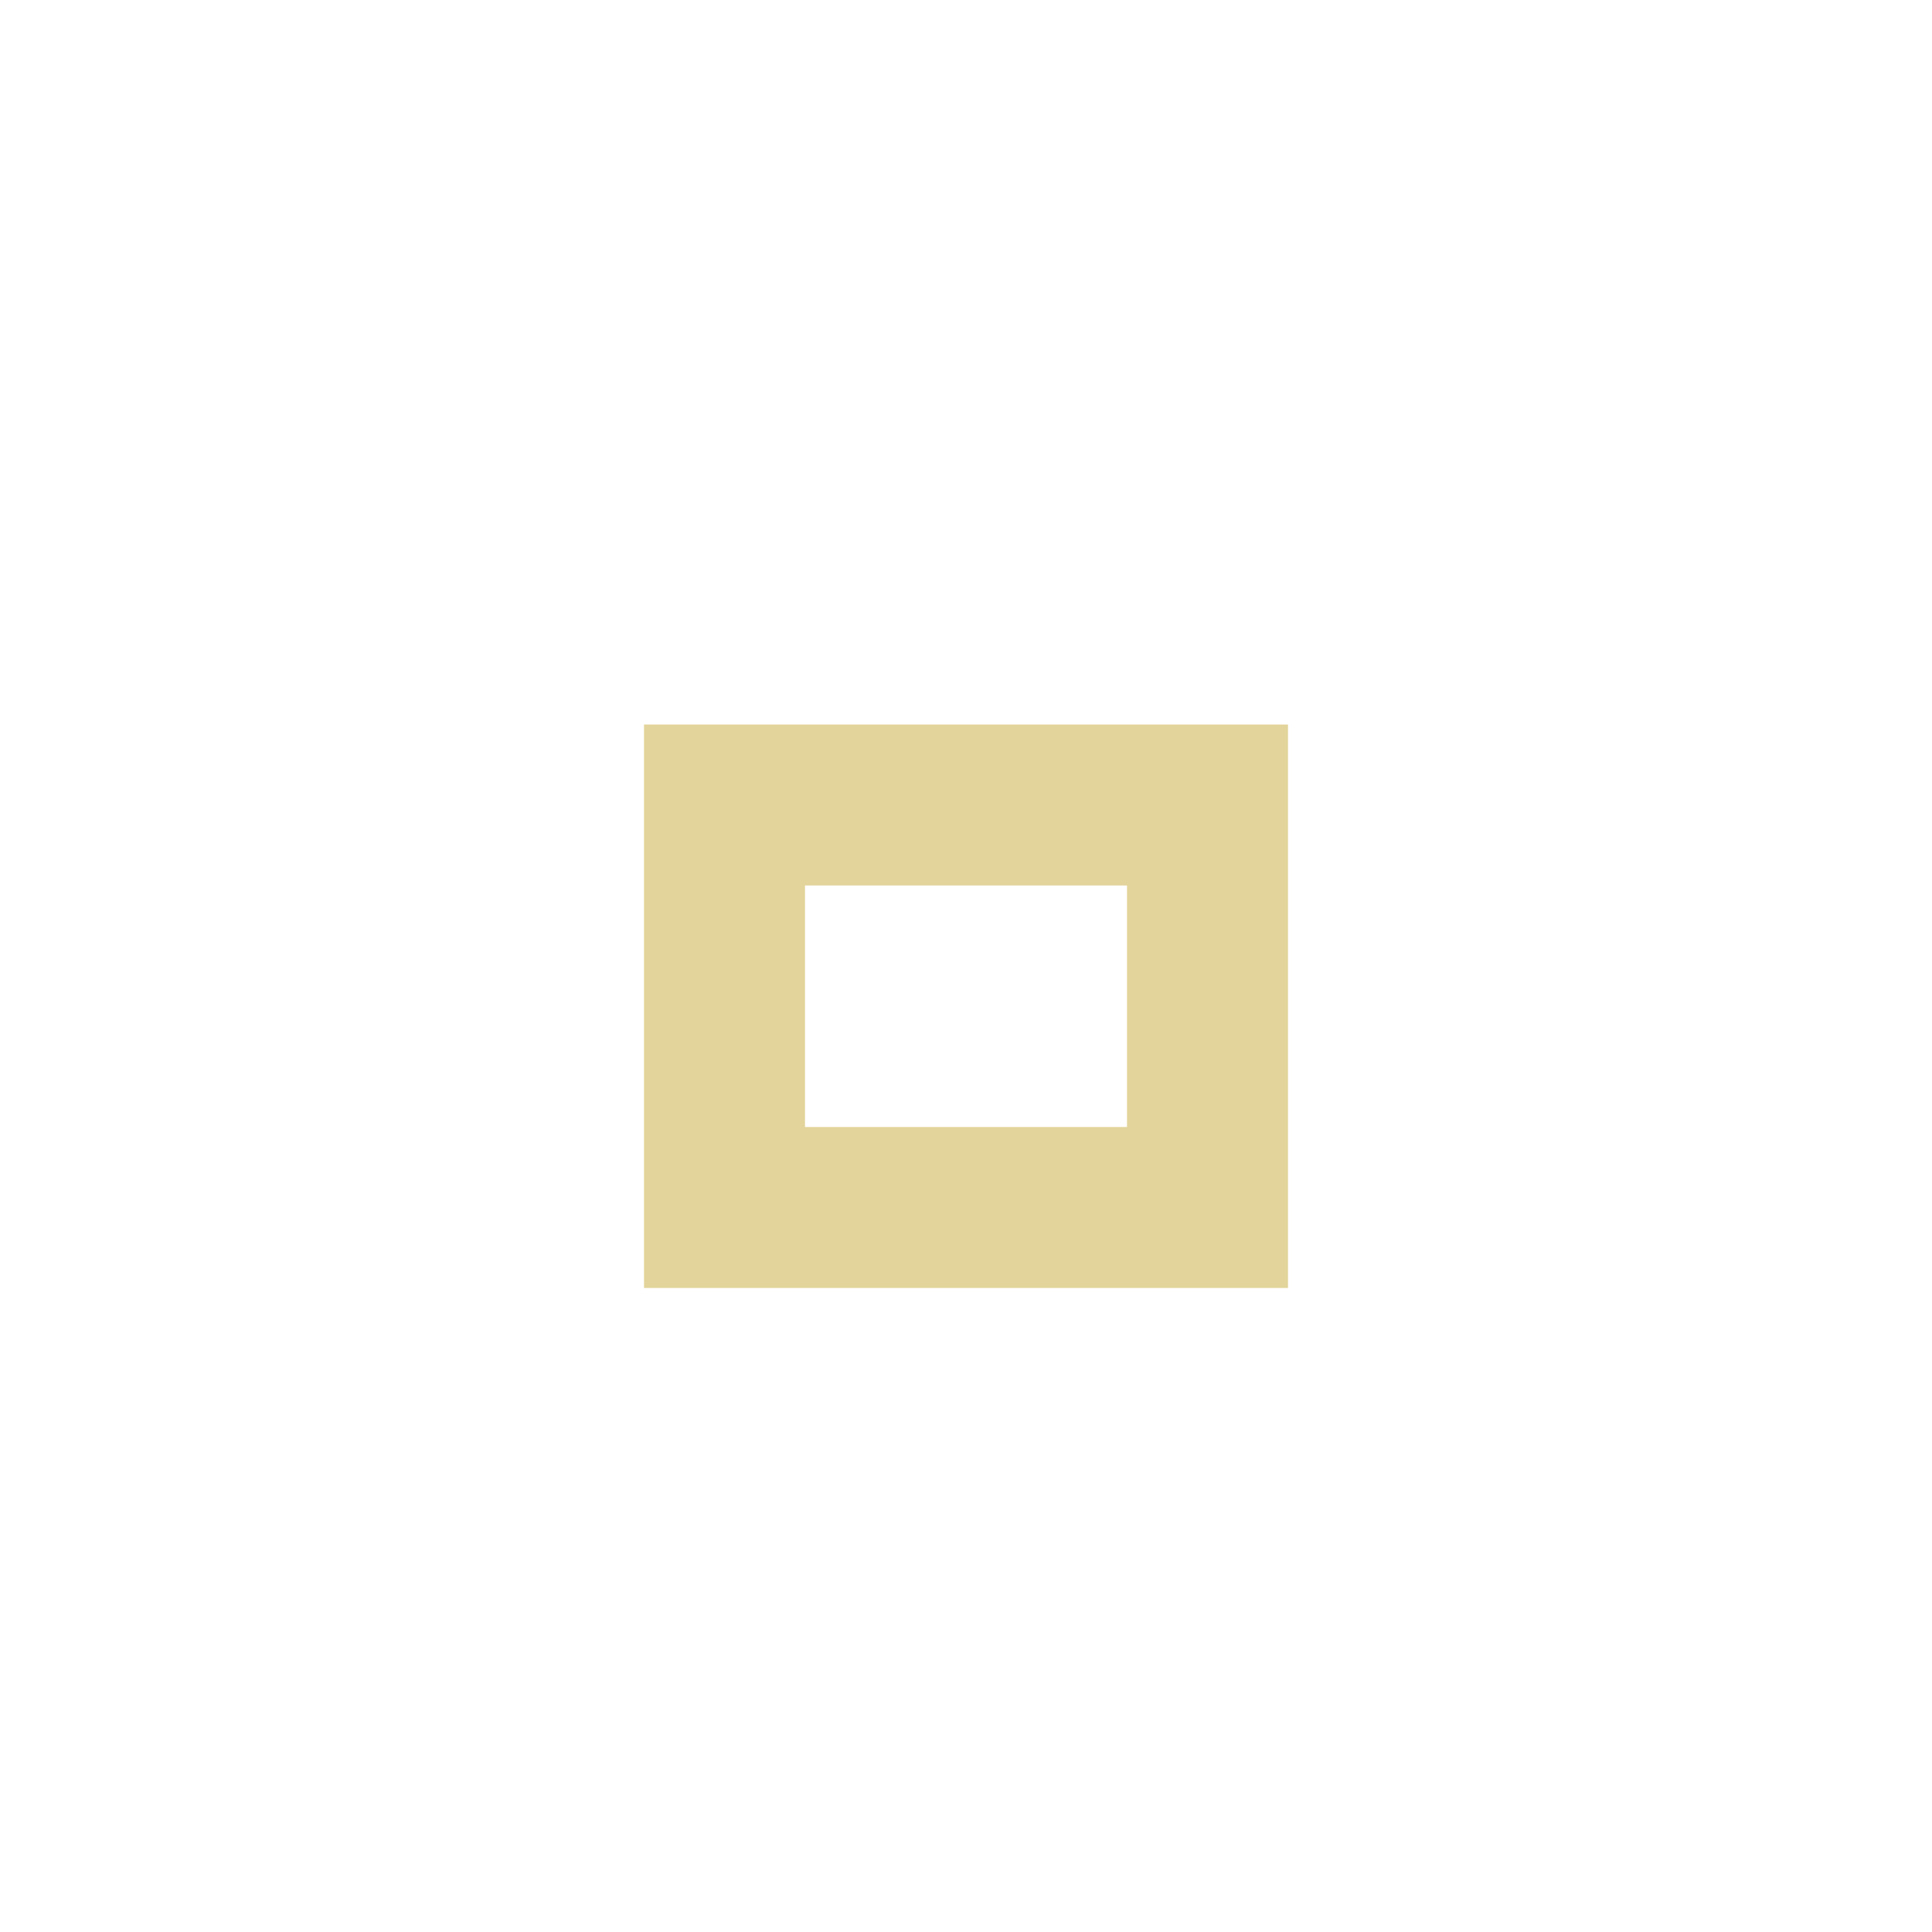 <?xml version="1.0" encoding="utf-8"?><svg version="1.1" xmlns="http://www.w3.org/2000/svg" xmlns:xlink="http://www.w3.org/1999/xlink" x="0px" y="0px" width="24px" height="24px" viewBox="0 0 24 24"><path fill="#d9c57a" opacity="0.75" d="M14,14h-4v-3h4V14z M16,9H8v7h8V9z"/></svg>
